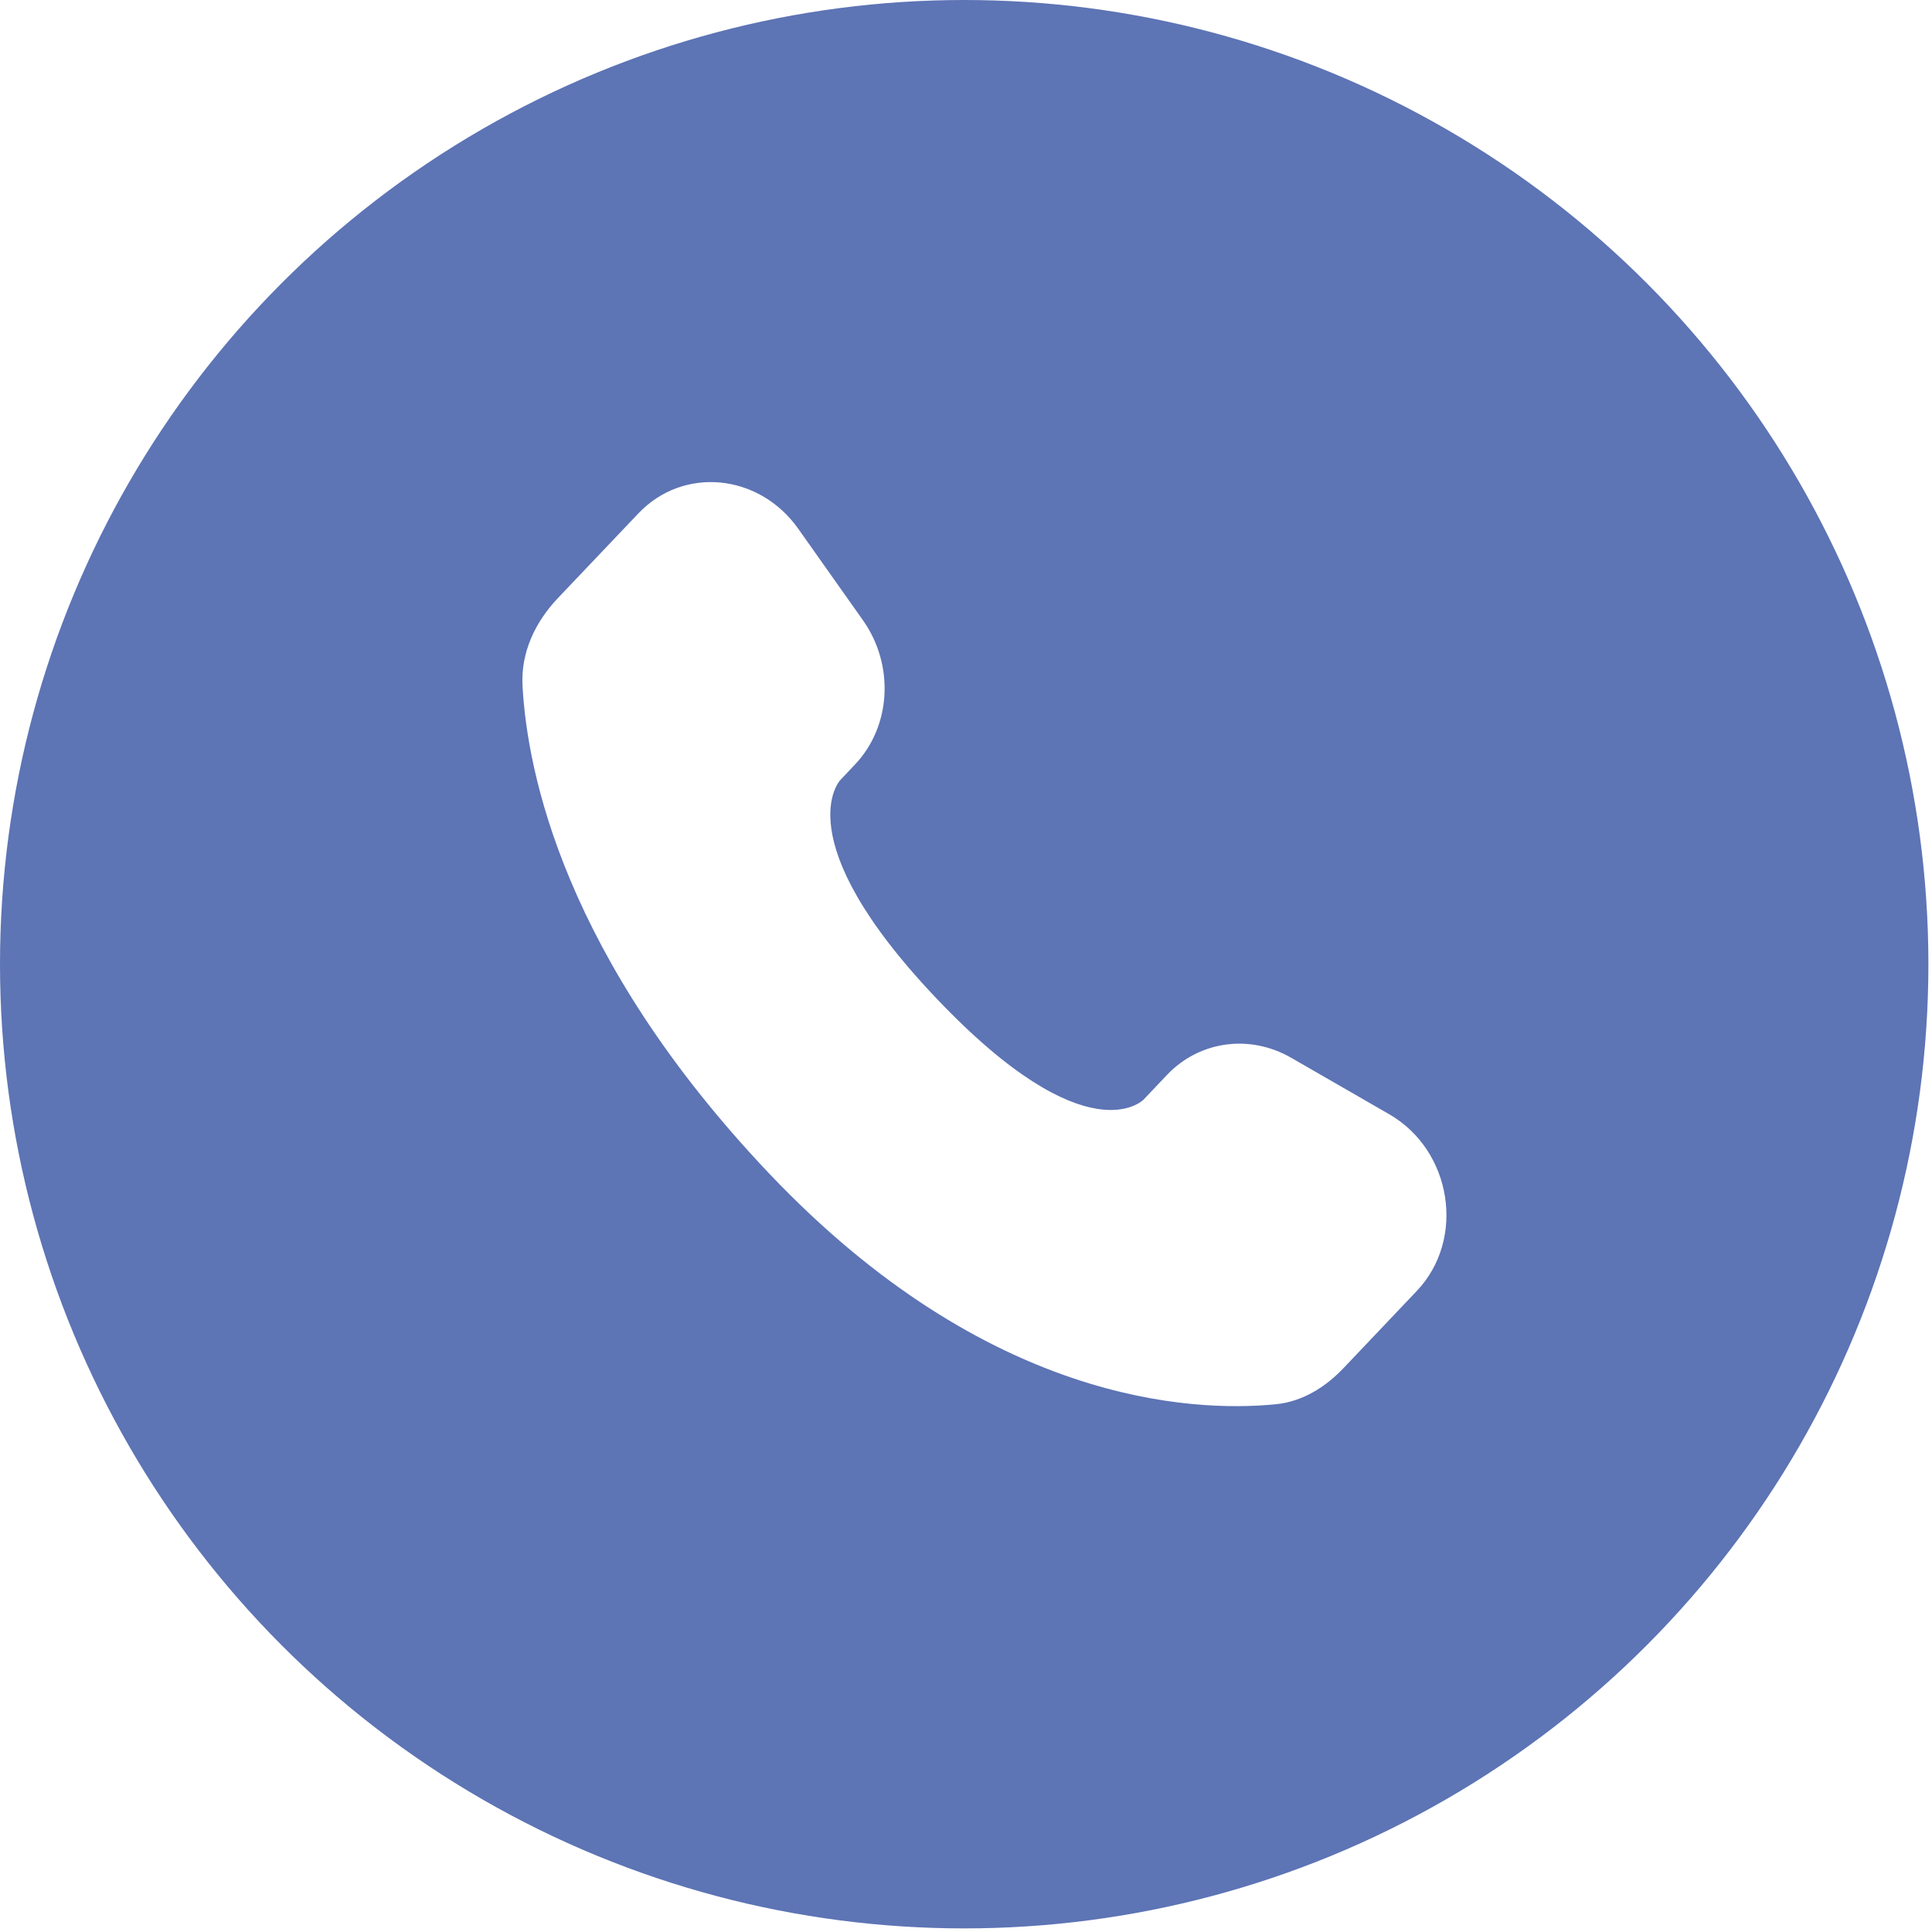 <svg width="44" height="44" viewBox="0 0 44 44" fill="none" xmlns="http://www.w3.org/2000/svg">
<g filter="url(#filter0_b_2027_5923)">
<circle cx="21.959" cy="21.959" r="21.959" fill="#5D74B5"/>
</g>
<path d="M26.578 24.48L26.046 25.041C26.046 25.041 24.779 26.373 21.325 22.736C17.87 19.099 19.136 17.767 19.136 17.767L19.47 17.413C20.297 16.544 20.375 15.148 19.654 14.127L18.181 12.044C17.288 10.781 15.563 10.614 14.54 11.691L12.705 13.622C12.198 14.157 11.859 14.848 11.9 15.616C12.005 17.58 12.845 21.805 17.526 26.735C22.491 31.961 27.15 32.169 29.055 31.981C29.658 31.921 30.182 31.597 30.604 31.151L32.264 29.403C33.387 28.224 33.071 26.2 31.635 25.374L29.402 24.088C28.46 23.547 27.314 23.705 26.578 24.48Z" fill="white"/>
<defs>
<filter id="filter0_b_2027_5923" x="-10" y="-10" width="63.919" height="63.919" filterUnits="userSpaceOnUse" color-interpolation-filters="sRGB">
<feFlood flood-opacity="0" result="BackgroundImageFix"/>
<feGaussianBlur in="BackgroundImageFix" stdDeviation="5"/>
<feComposite in2="SourceAlpha" operator="in" result="effect1_backgroundBlur_2027_5923"/>
<feBlend mode="normal" in="SourceGraphic" in2="effect1_backgroundBlur_2027_5923" result="shape"/>
</filter>
</defs>
</svg>

